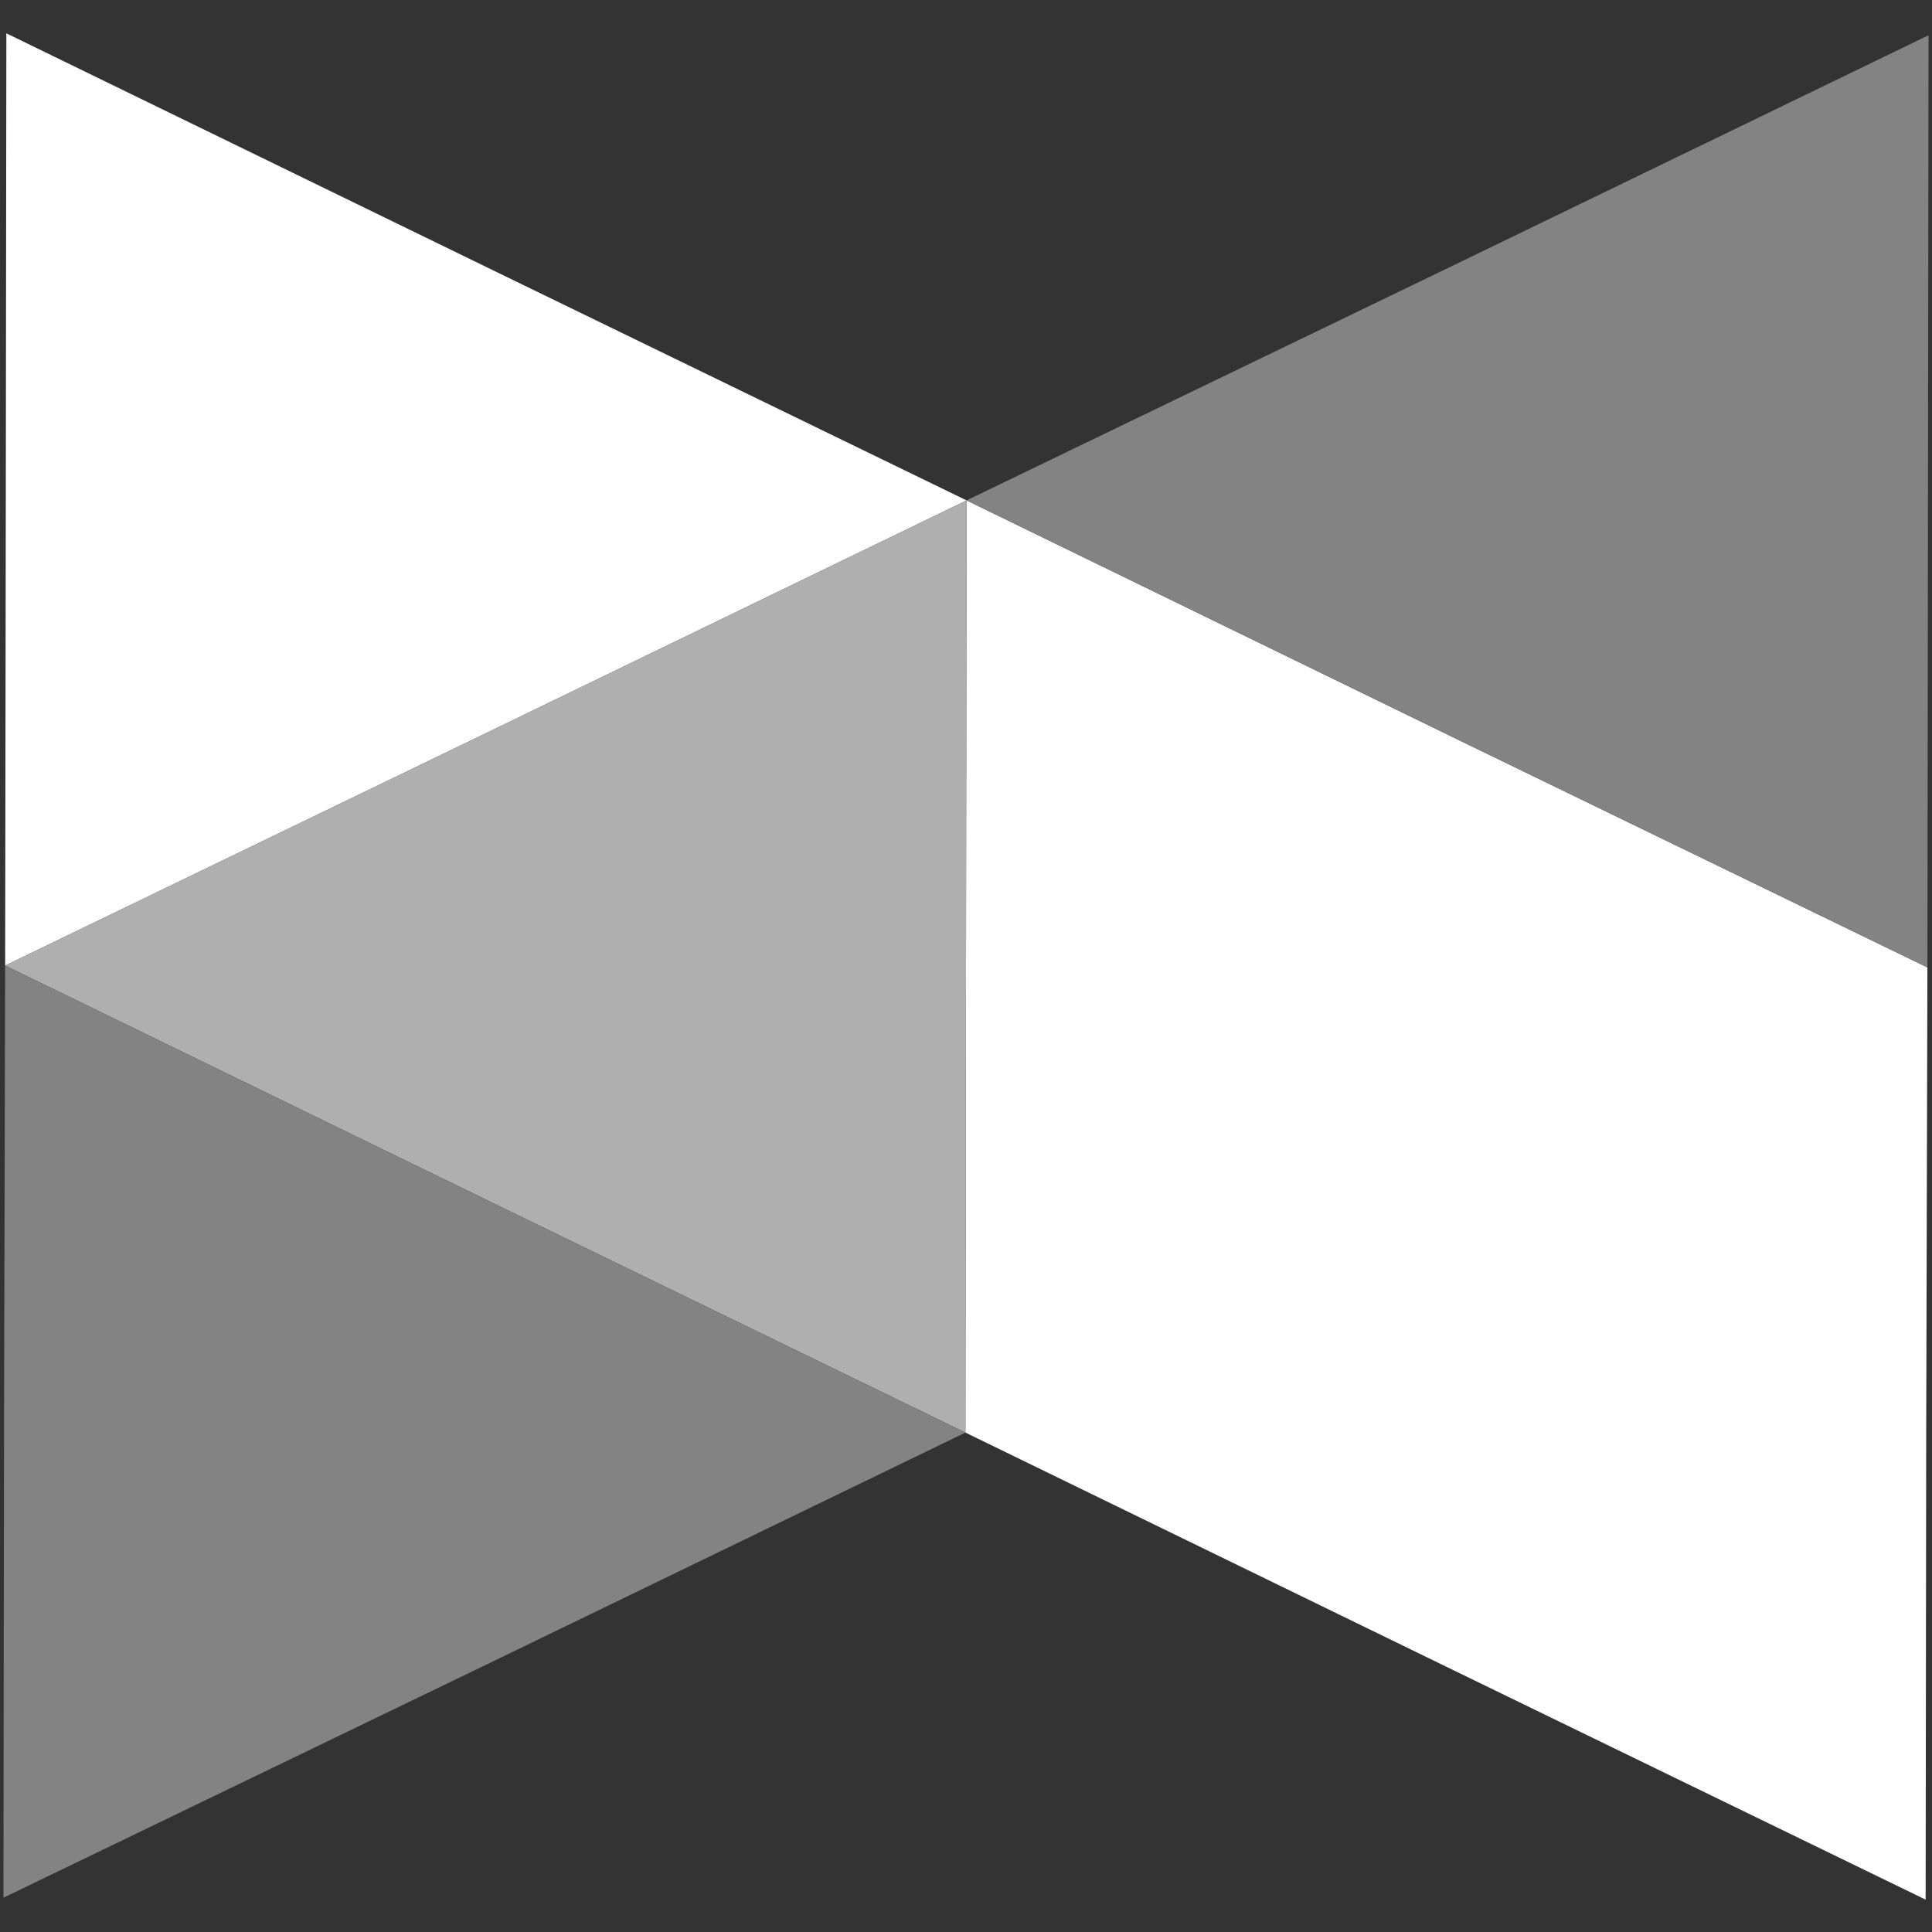 <svg width="24" height="24" fill="none" xmlns="http://www.w3.org/2000/svg"><rect width="100%" height="100%" fill="#333333" stroke="none"/><g clip-path="url(#clip0_1108_10)"><path d="M.072 6.204L.079.414l5.964 2.904 5.964 2.898-5.971 2.892-5.972 2.886.008-5.79z" fill="#fff"/><path d="M17.971 9.12l-5.964-2.904-.007 5.79-.007 5.79 5.964 2.904 5.964 2.898.007-5.79.015-5.79L17.97 9.12z" fill="#fff"/><path d="M12 12.006l-.007 5.79-5.964-2.898-5.965-2.904 5.972-2.886 5.971-2.892-.007 5.79z" fill="#AFAFAF"/><path d="M23.95 6.228l-.007 5.79-5.971-2.898-5.965-2.904 5.979-2.886L23.957.438l-.007 5.79zM.05 17.784l.014-5.79 5.965 2.904 5.964 2.898-5.971 2.892-5.979 2.886.007-5.79z" fill="#838383"/></g><defs><clipPath id="clip0_1108_10"><path fill="#fff" d="M0 0h24v24H0z"/></clipPath></defs></svg>